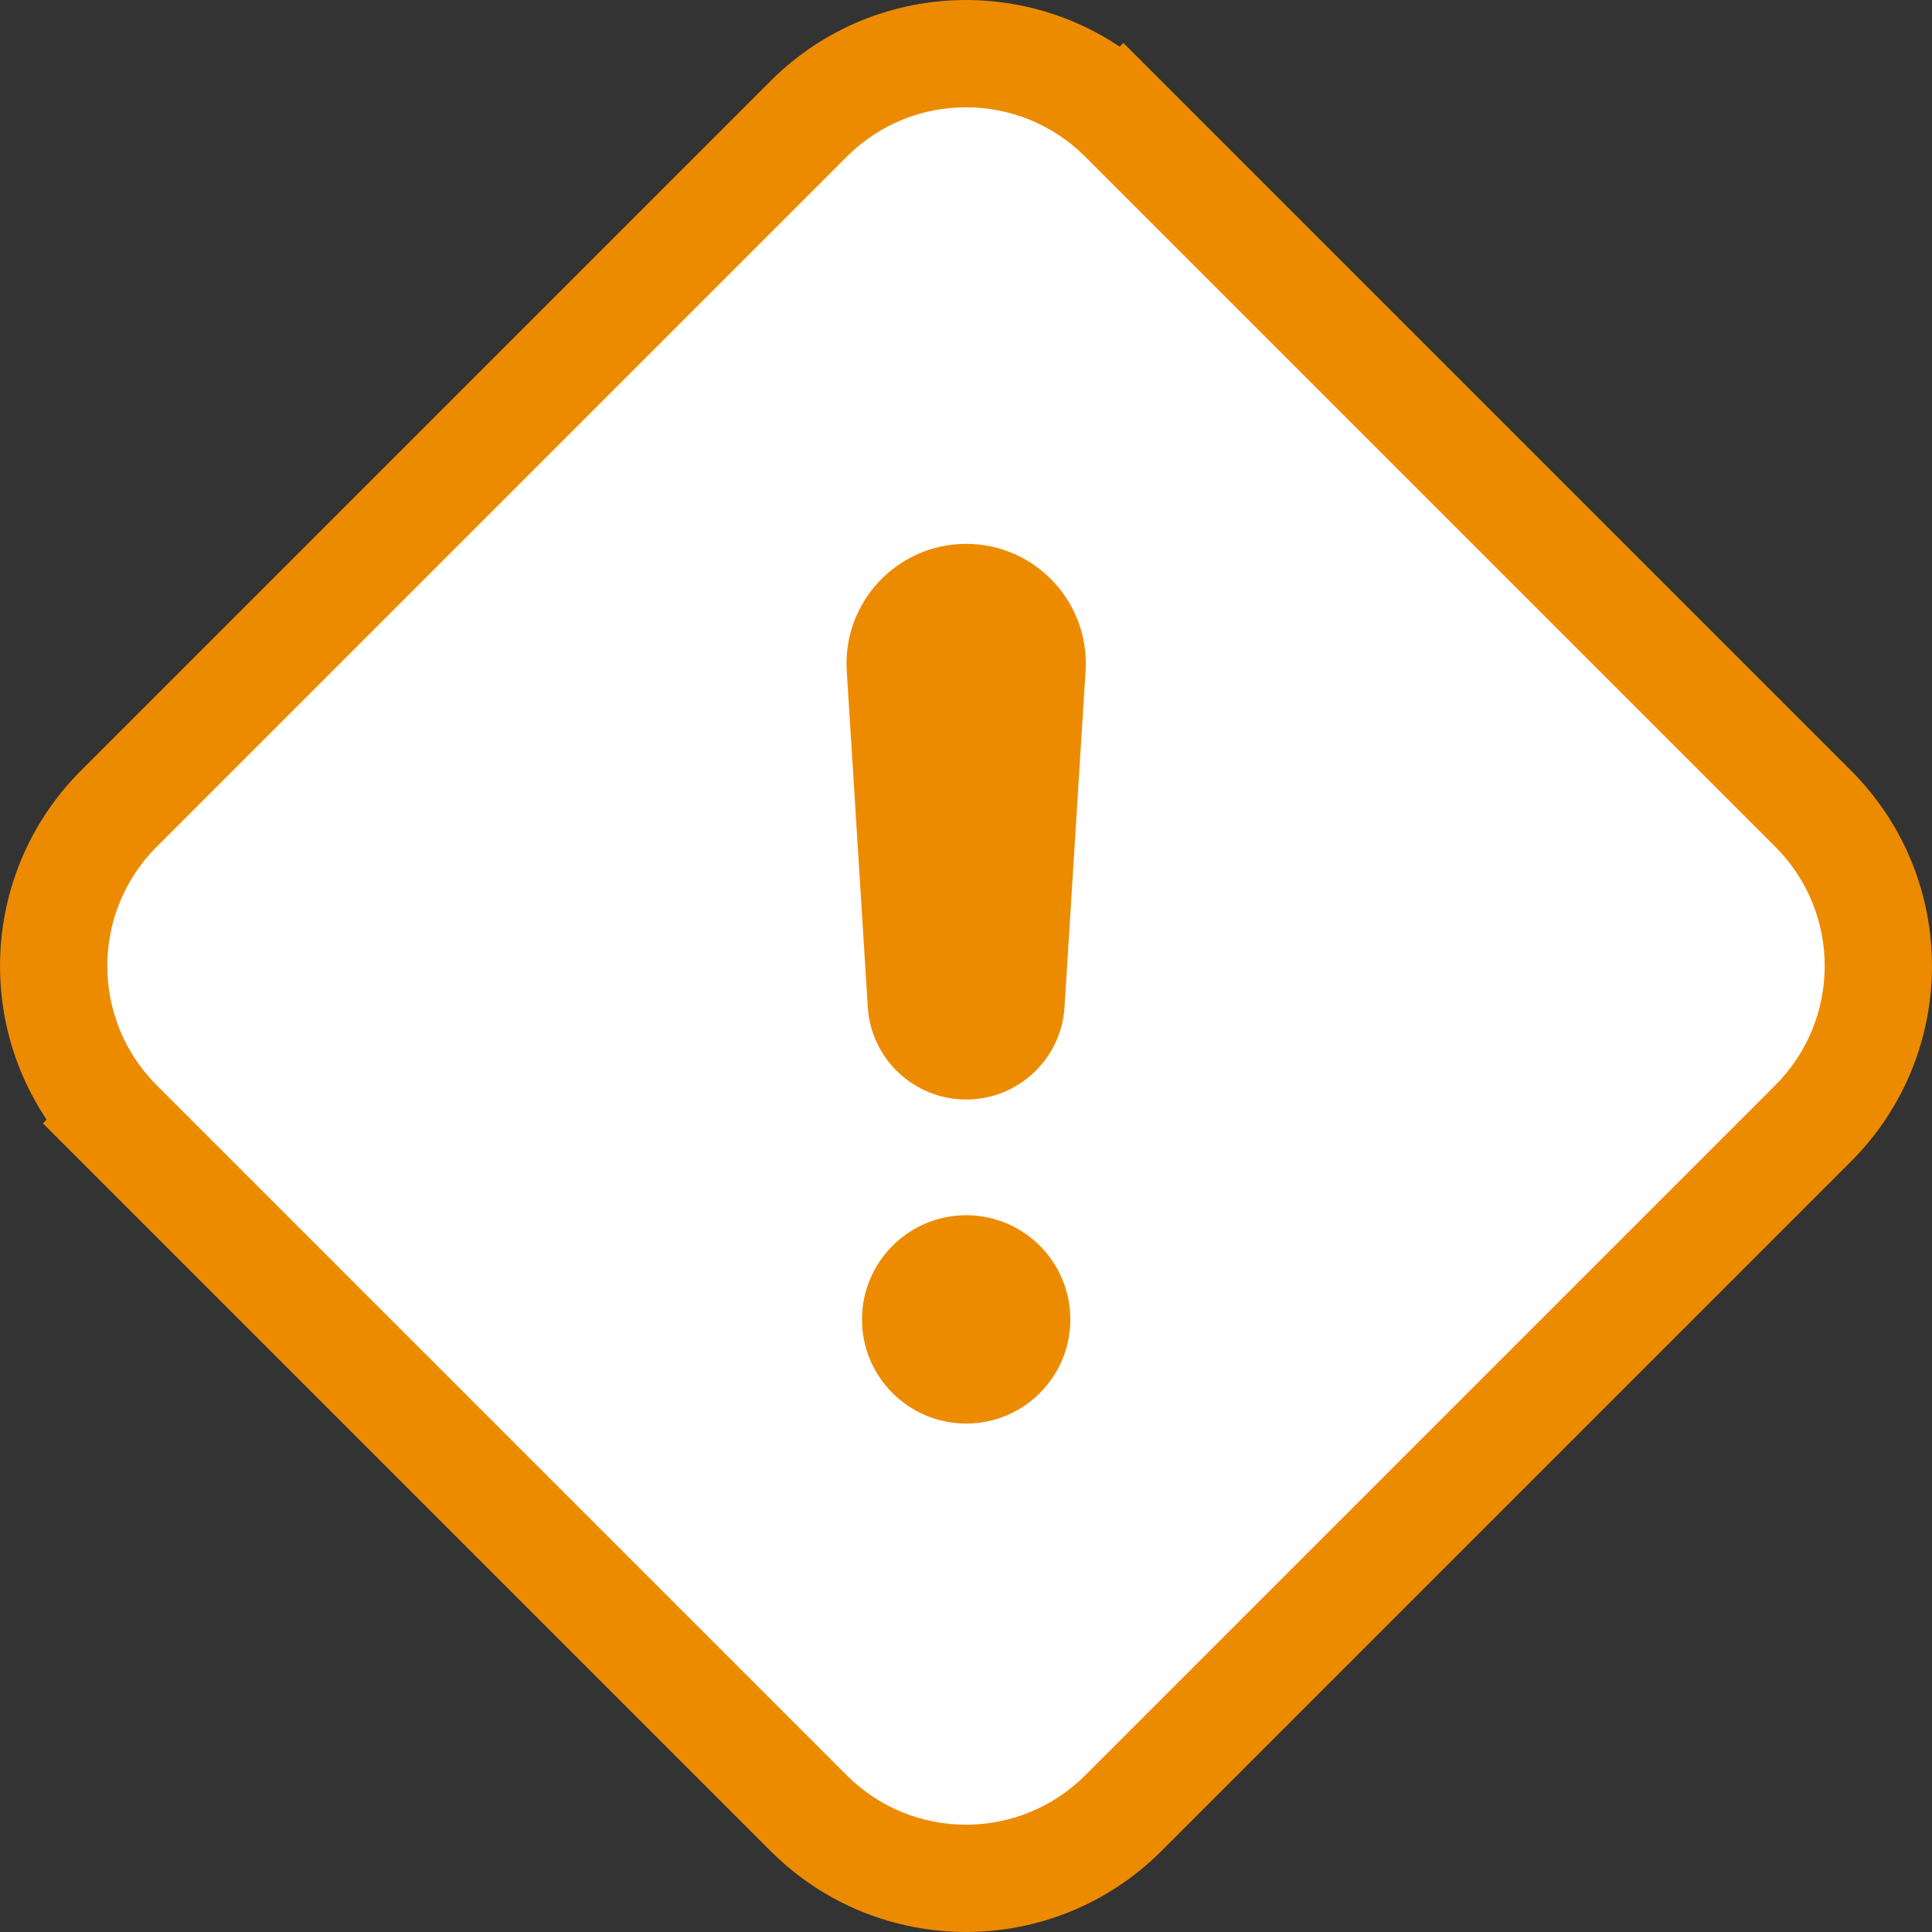 <svg width="18" height="18" viewBox="0 0 18 18" fill="none" xmlns="http://www.w3.org/2000/svg">
<rect x="0" y="0" width="18" height="18" fill="#333333" stroke="none"/>
<path d="M10.466 1.107L10.115 1.458L10.466 1.107C9.656 0.298 8.344 0.298 7.534 1.107L1.107 7.534C0.298 8.344 0.298 9.656 1.107 10.466L1.457 10.116L1.107 10.466L7.534 16.893C8.344 17.702 9.656 17.702 10.466 16.893L16.893 10.466C17.702 9.656 17.702 8.344 16.893 7.534L10.466 1.107Z" fill="#ED8B00" stroke="#ED8B00"/>
<path fill-rule="evenodd" clip-rule="evenodd" d="M7.888 1.461L1.461 7.888C0.846 8.502 0.846 9.498 1.461 10.112L7.888 16.539C8.502 17.154 9.498 17.154 10.112 16.539L16.539 10.112C17.154 9.498 17.154 8.502 16.539 7.888L10.112 1.461C9.498 0.846 8.502 0.846 7.888 1.461ZM7.889 6.251C7.849 5.61 8.359 5.067 9.002 5.067C9.644 5.067 10.154 5.61 10.114 6.251L9.918 9.383C9.888 9.867 9.486 10.244 9.002 10.244C8.517 10.244 8.115 9.867 8.085 9.383L7.889 6.251ZM8.031 12.293C8.031 11.757 8.466 11.322 9.002 11.322C9.538 11.322 9.972 11.757 9.972 12.293C9.972 12.829 9.538 13.263 9.002 13.263C8.466 13.263 8.031 12.829 8.031 12.293Z" fill="white"/>
</svg>
